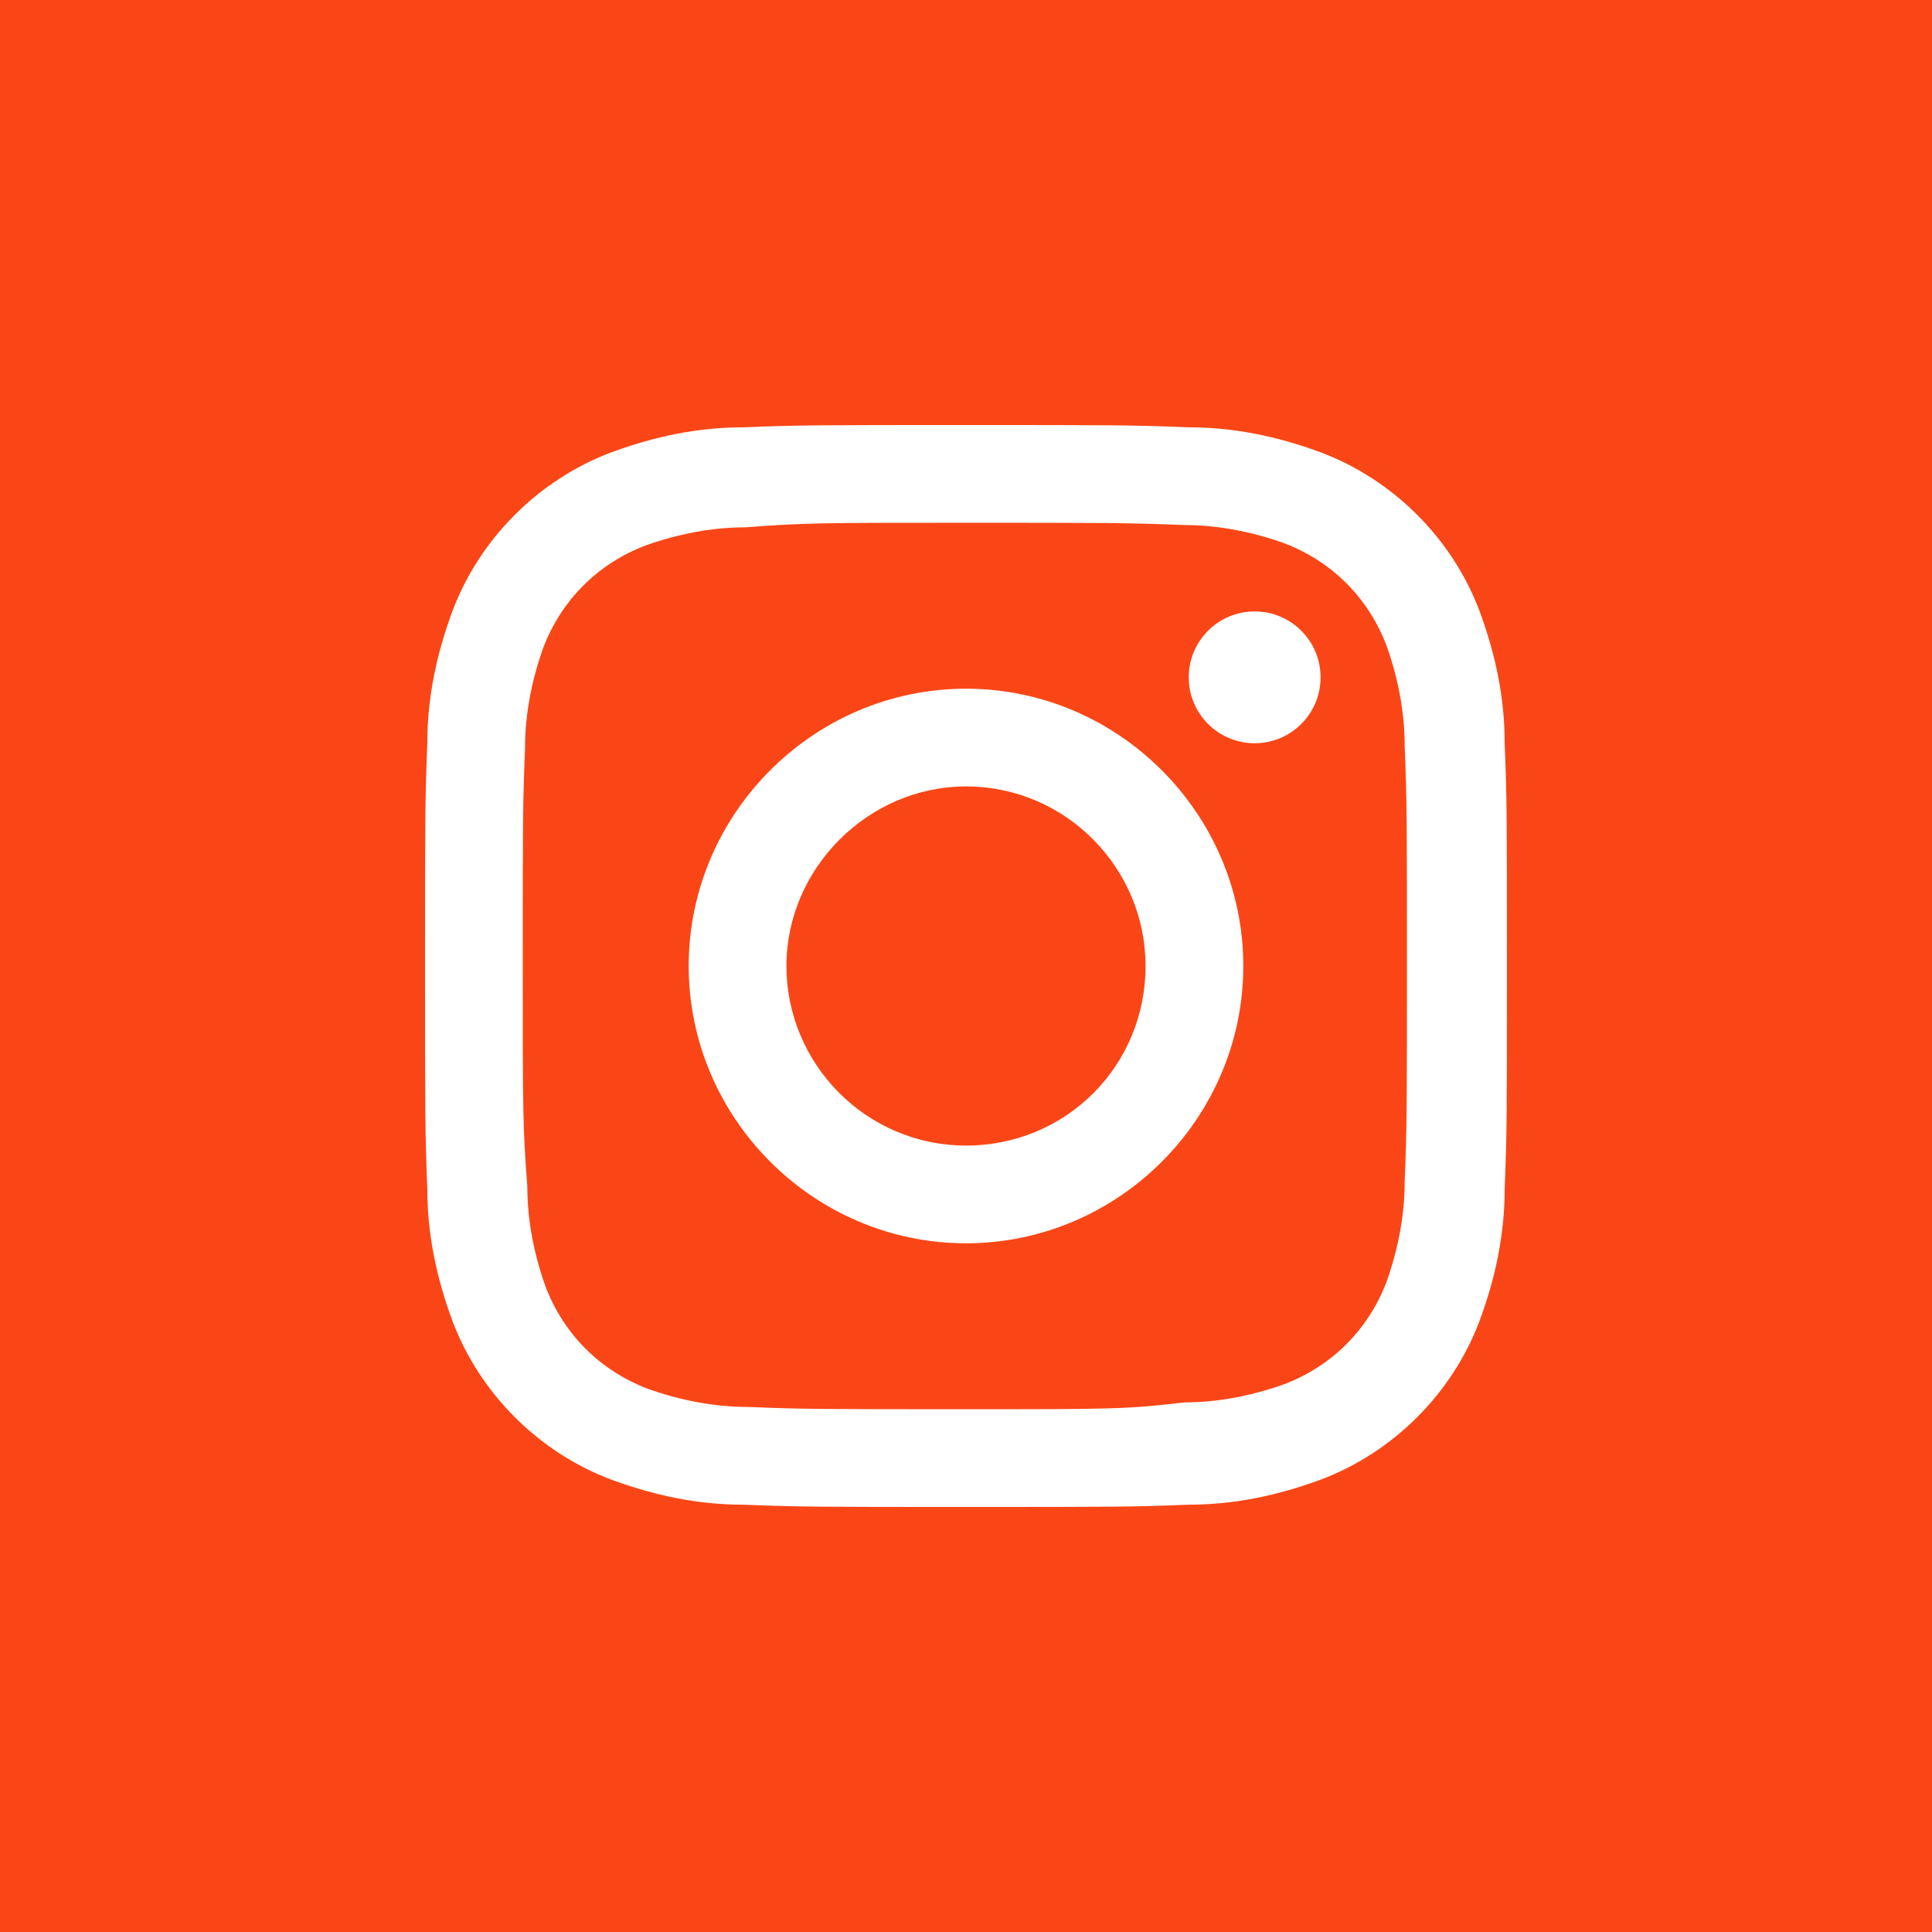 <?xml version="1.0" encoding="utf-8"?>
<!-- Generator: Adobe Illustrator 24.1.0, SVG Export Plug-In . SVG Version: 6.00 Build 0)  -->
<svg version="1.1" id="Layer_1" xmlns="http://www.w3.org/2000/svg" xmlns:xlink="http://www.w3.org/1999/xlink" x="0px" y="0px"
	 viewBox="0 0 85 85" style="enable-background:new 0 0 85 85;" xml:space="preserve">
<style type="text/css">
	.st0{fill:#FA4616;}
	.st1{fill:#FFFFFF;}
	.st2{fill:#FFFFFF;stroke:#FA4616;stroke-width:3;stroke-miterlimit:10;}
</style>
<g id="Instagram_1_">
	<rect id="back-12_1_" class="st0" width="85" height="85"/>
	<path class="st1" d="M42.5,23c6.3,0,7.1,0,9.6,0.1c1.5,0,3,0.3,4.4,0.8c2.1,0.8,3.7,2.4,4.5,4.5c0.5,1.4,0.8,2.9,0.8,4.4
		c0.1,2.5,0.1,3.3,0.1,9.6s0,7.1-0.1,9.6c0,1.5-0.3,3-0.8,4.4c-0.8,2.1-2.4,3.7-4.5,4.5c-1.4,0.5-2.9,0.8-4.4,0.8
		C49.6,62,48.9,62,42.5,62s-7.1,0-9.6-0.1c-1.5,0-3-0.3-4.4-0.8c-2.1-0.8-3.7-2.4-4.5-4.5c-0.5-1.4-0.8-2.9-0.8-4.4
		C23,49.6,23,48.9,23,42.5s0-7.1,0.1-9.6c0-1.5,0.3-3,0.8-4.4c0.8-2.1,2.4-3.7,4.5-4.5c1.4-0.5,2.9-0.8,4.4-0.8
		C35.4,23,36.2,23,42.5,23 M42.5,18.7c-6.5,0-7.3,0-9.8,0.1c-2,0-3.9,0.4-5.8,1.1c-3.2,1.2-5.8,3.8-7,7c-0.7,1.9-1.1,3.8-1.1,5.8
		c-0.1,2.5-0.1,3.3-0.1,9.8s0,7.3,0.1,9.8c0,2,0.4,3.9,1.1,5.8c1.2,3.2,3.8,5.8,7,7c1.9,0.7,3.8,1.1,5.8,1.1
		c2.5,0.1,3.3,0.1,9.8,0.1s7.3,0,9.8-0.1c2,0,3.9-0.4,5.8-1.1c3.2-1.2,5.8-3.8,7-7c0.7-1.9,1.1-3.8,1.1-5.8c0.1-2.5,0.1-3.3,0.1-9.8
		s0-7.3-0.1-9.8c0-2-0.4-3.9-1.1-5.8c-1.2-3.2-3.8-5.8-7-7c-1.9-0.7-3.8-1.1-5.8-1.1C49.8,18.7,49,18.7,42.5,18.7z"/>
	<path class="st1" d="M42.5,30.3c-6.7,0-12.2,5.5-12.2,12.2s5.5,12.2,12.2,12.2s12.2-5.5,12.2-12.2v0C54.7,35.8,49.2,30.3,42.5,30.3
		z M42.5,50.4c-4.4,0-7.9-3.6-7.9-7.9s3.6-7.9,7.9-7.9c4.4,0,7.9,3.6,7.9,7.9l0,0C50.4,46.9,46.9,50.4,42.5,50.4L42.5,50.4z"/>
	<circle class="st1" cx="55.2" cy="29.8" r="2.9"/>
</g>
</svg>
